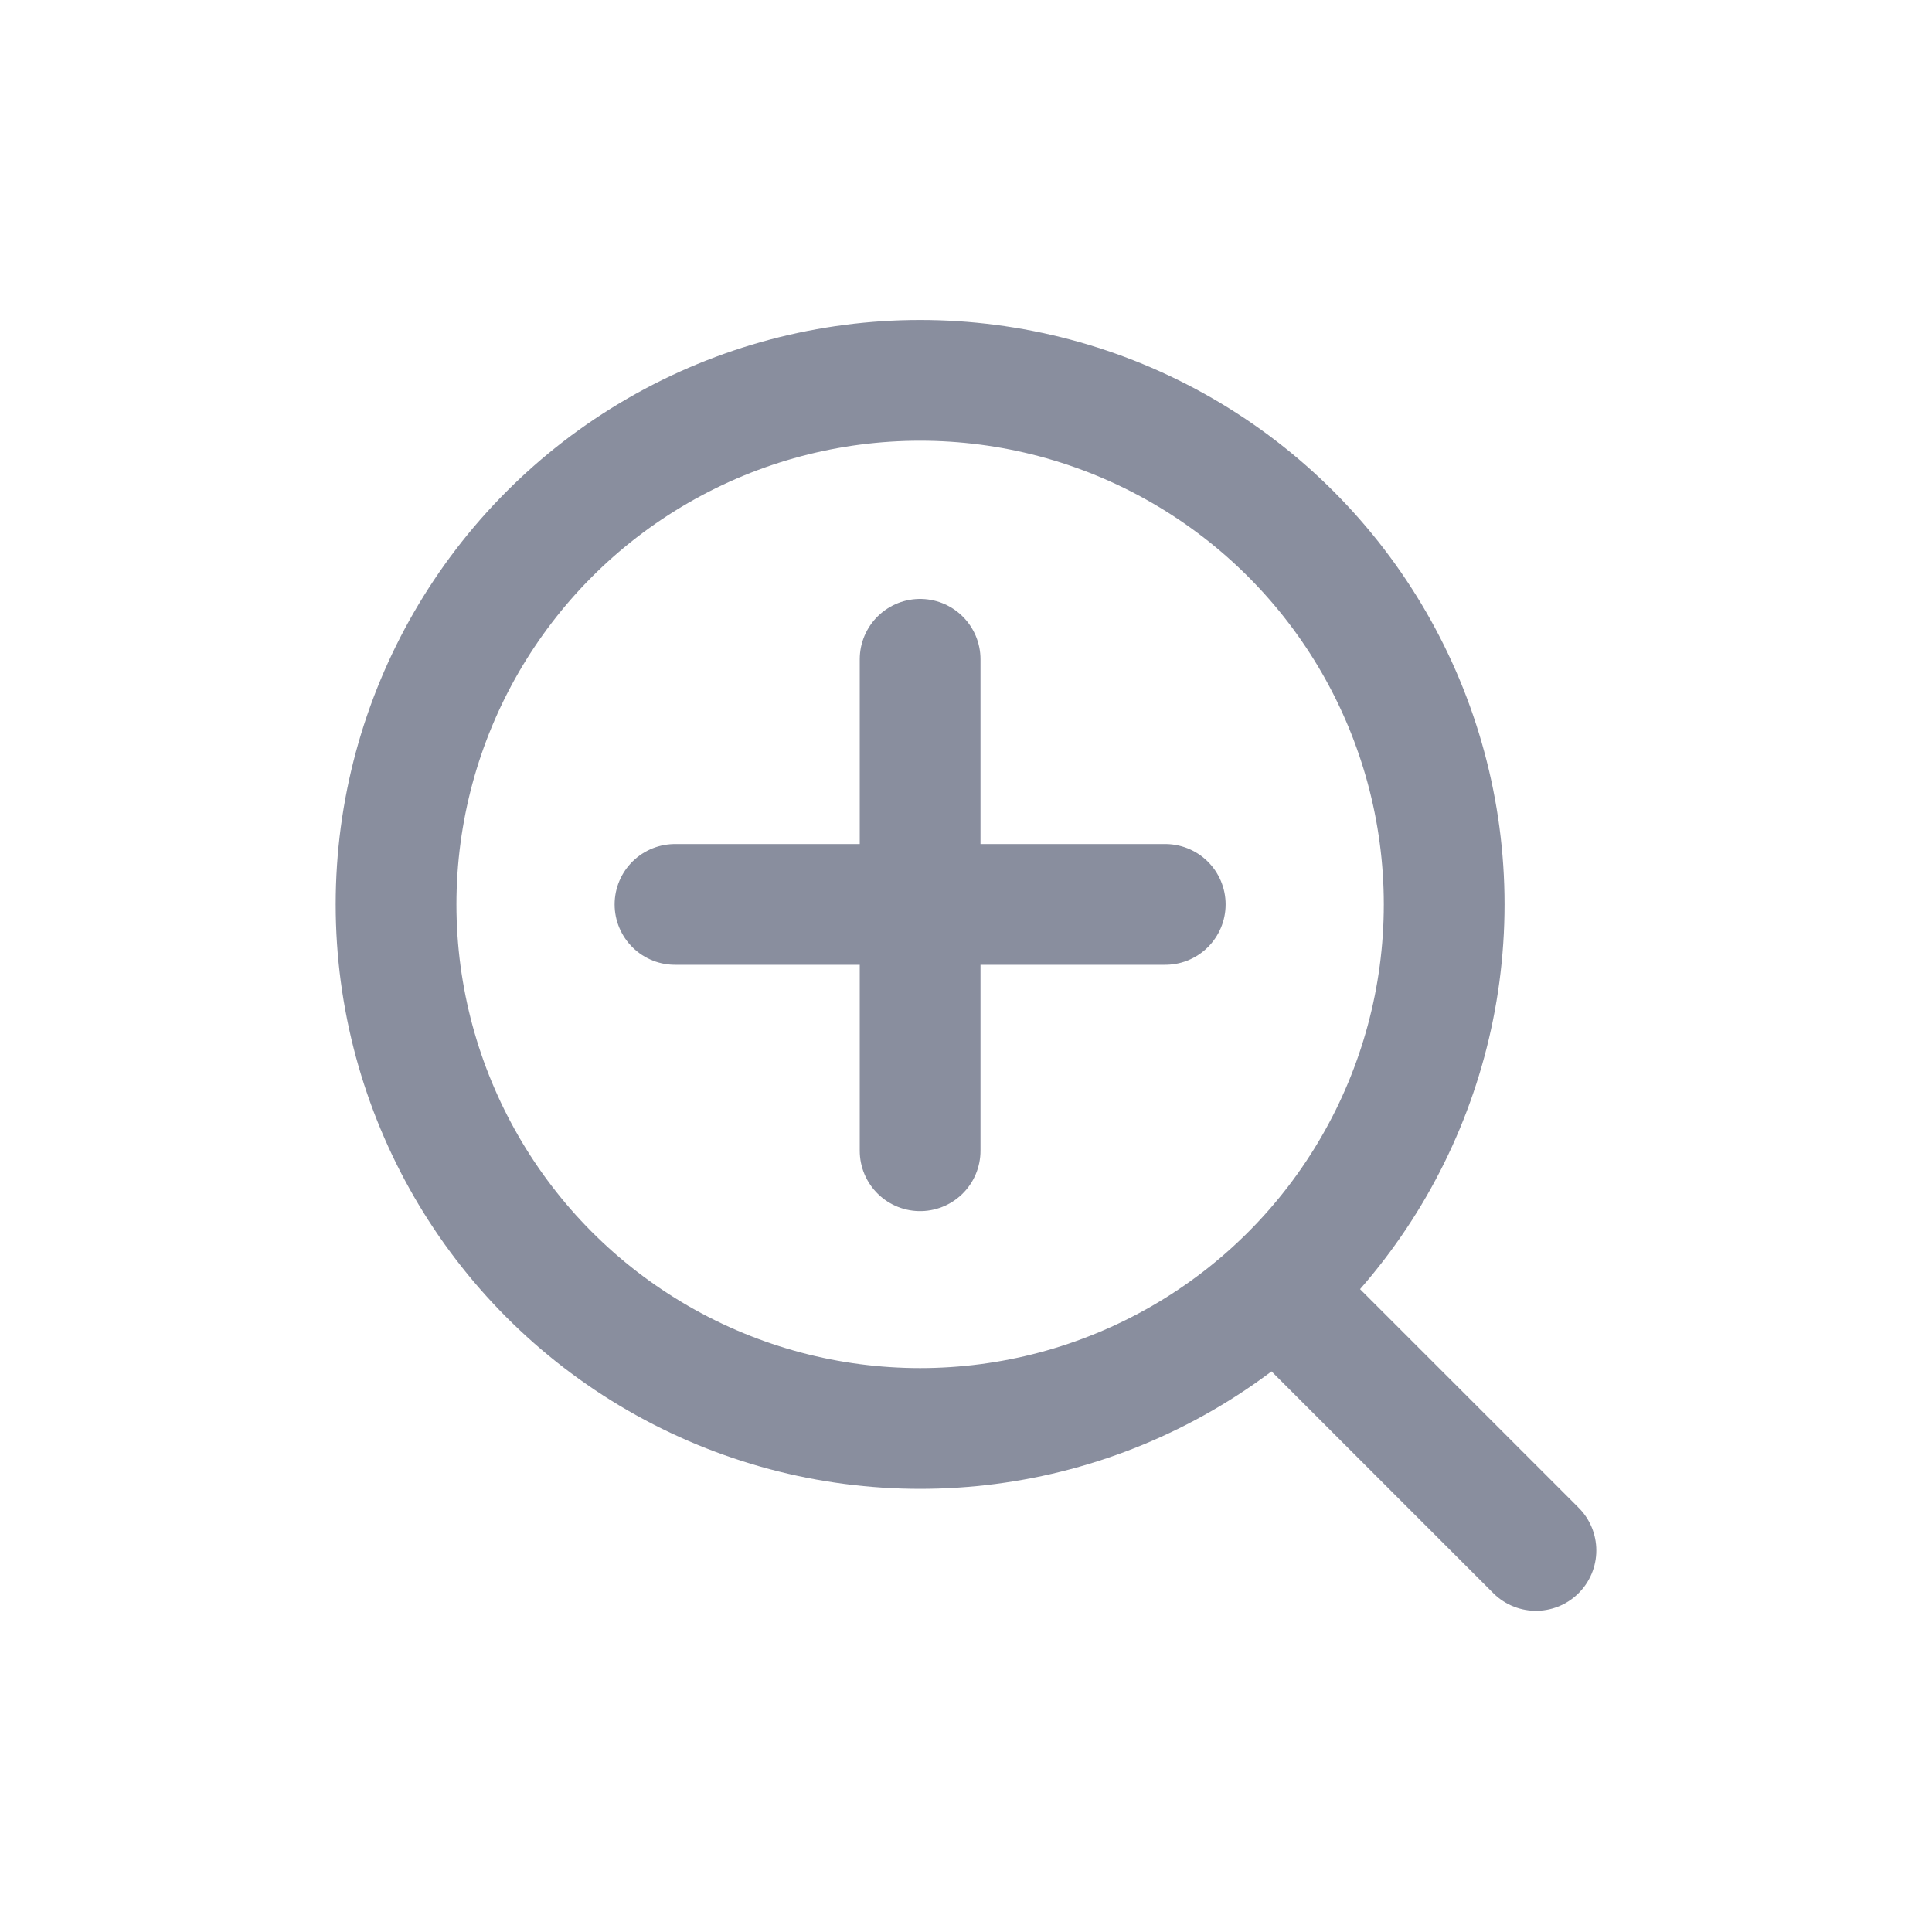 <svg id="Layer_1" data-name="Layer 1" xmlns="http://www.w3.org/2000/svg" viewBox="0 0 16 16"><defs><style>.cls-1{opacity:0.7;}.cls-2{fill:none;stroke:#575e75;stroke-linecap:round;stroke-linejoin:round;}</style></defs><title>zoom-in</title><g class="cls-1"><circle class="cls-2" cx="7.62" cy="7.49" r="4.34"/><line class="cls-2" x1="10.7" y1="10.82" x2="12.72" y2="12.84"/><line class="cls-2" x1="5.59" y1="7.49" x2="9.65" y2="7.49"/><line class="cls-2" x1="7.62" y1="5.46" x2="7.62" y2="9.53"/></g></svg>